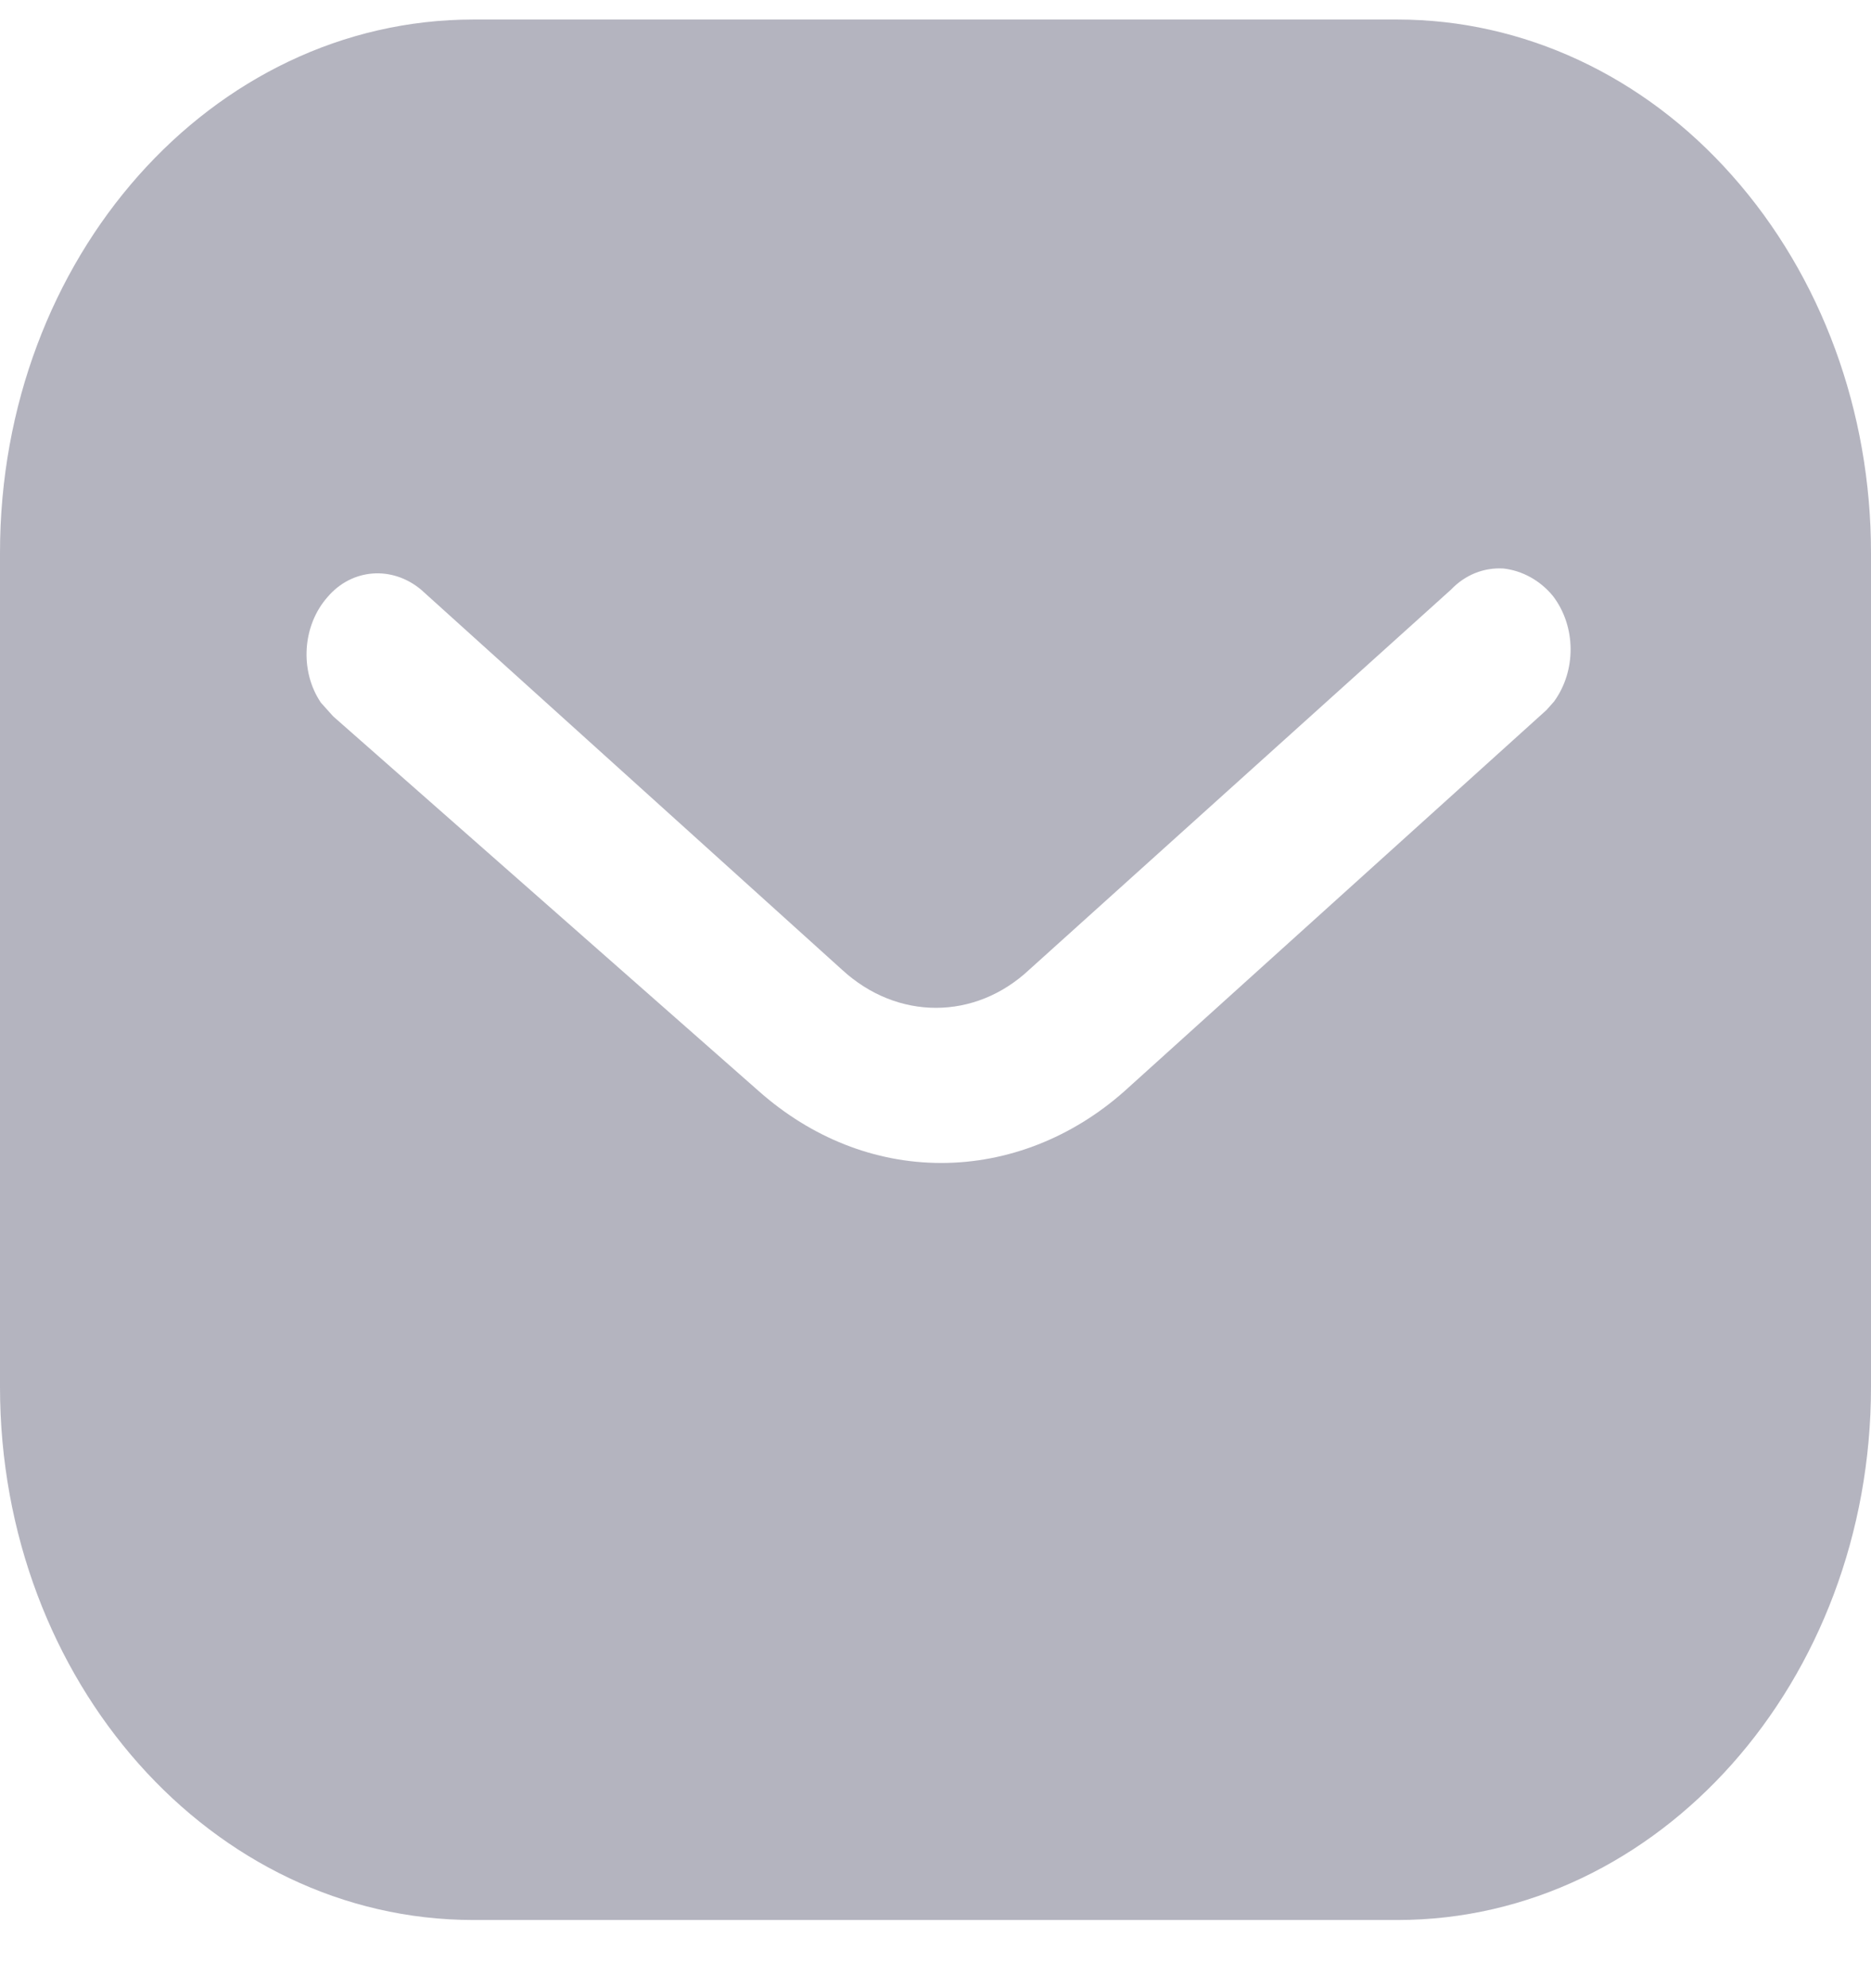 <svg width="16" height="17" viewBox="0 0 16 17" fill="none" xmlns="http://www.w3.org/2000/svg">
<g opacity="0.3">
<path fill-rule="evenodd" clip-rule="evenodd" d="M11.951 0.167C13.024 0.167 14.056 0.645 14.815 1.504C15.575 2.361 16 3.516 16 4.726V11.858C16 14.377 14.184 16.417 11.951 16.417H4.048C1.815 16.417 0 14.377 0 11.858V4.726C0 2.207 1.807 0.167 4.048 0.167H11.951ZM13.225 6.071L13.289 5.999C13.48 5.737 13.48 5.358 13.28 5.096C13.169 4.961 13.016 4.879 12.857 4.861C12.689 4.851 12.529 4.915 12.408 5.042L8.801 8.292C8.337 8.726 7.672 8.726 7.201 8.292L3.601 5.042C3.352 4.834 3.008 4.861 2.801 5.105C2.585 5.349 2.561 5.737 2.744 6.008L2.849 6.125L6.489 9.33C6.937 9.727 7.48 9.944 8.049 9.944C8.616 9.944 9.169 9.727 9.616 9.33L13.225 6.071Z" fill="#030229"/>
</g>
</svg>
